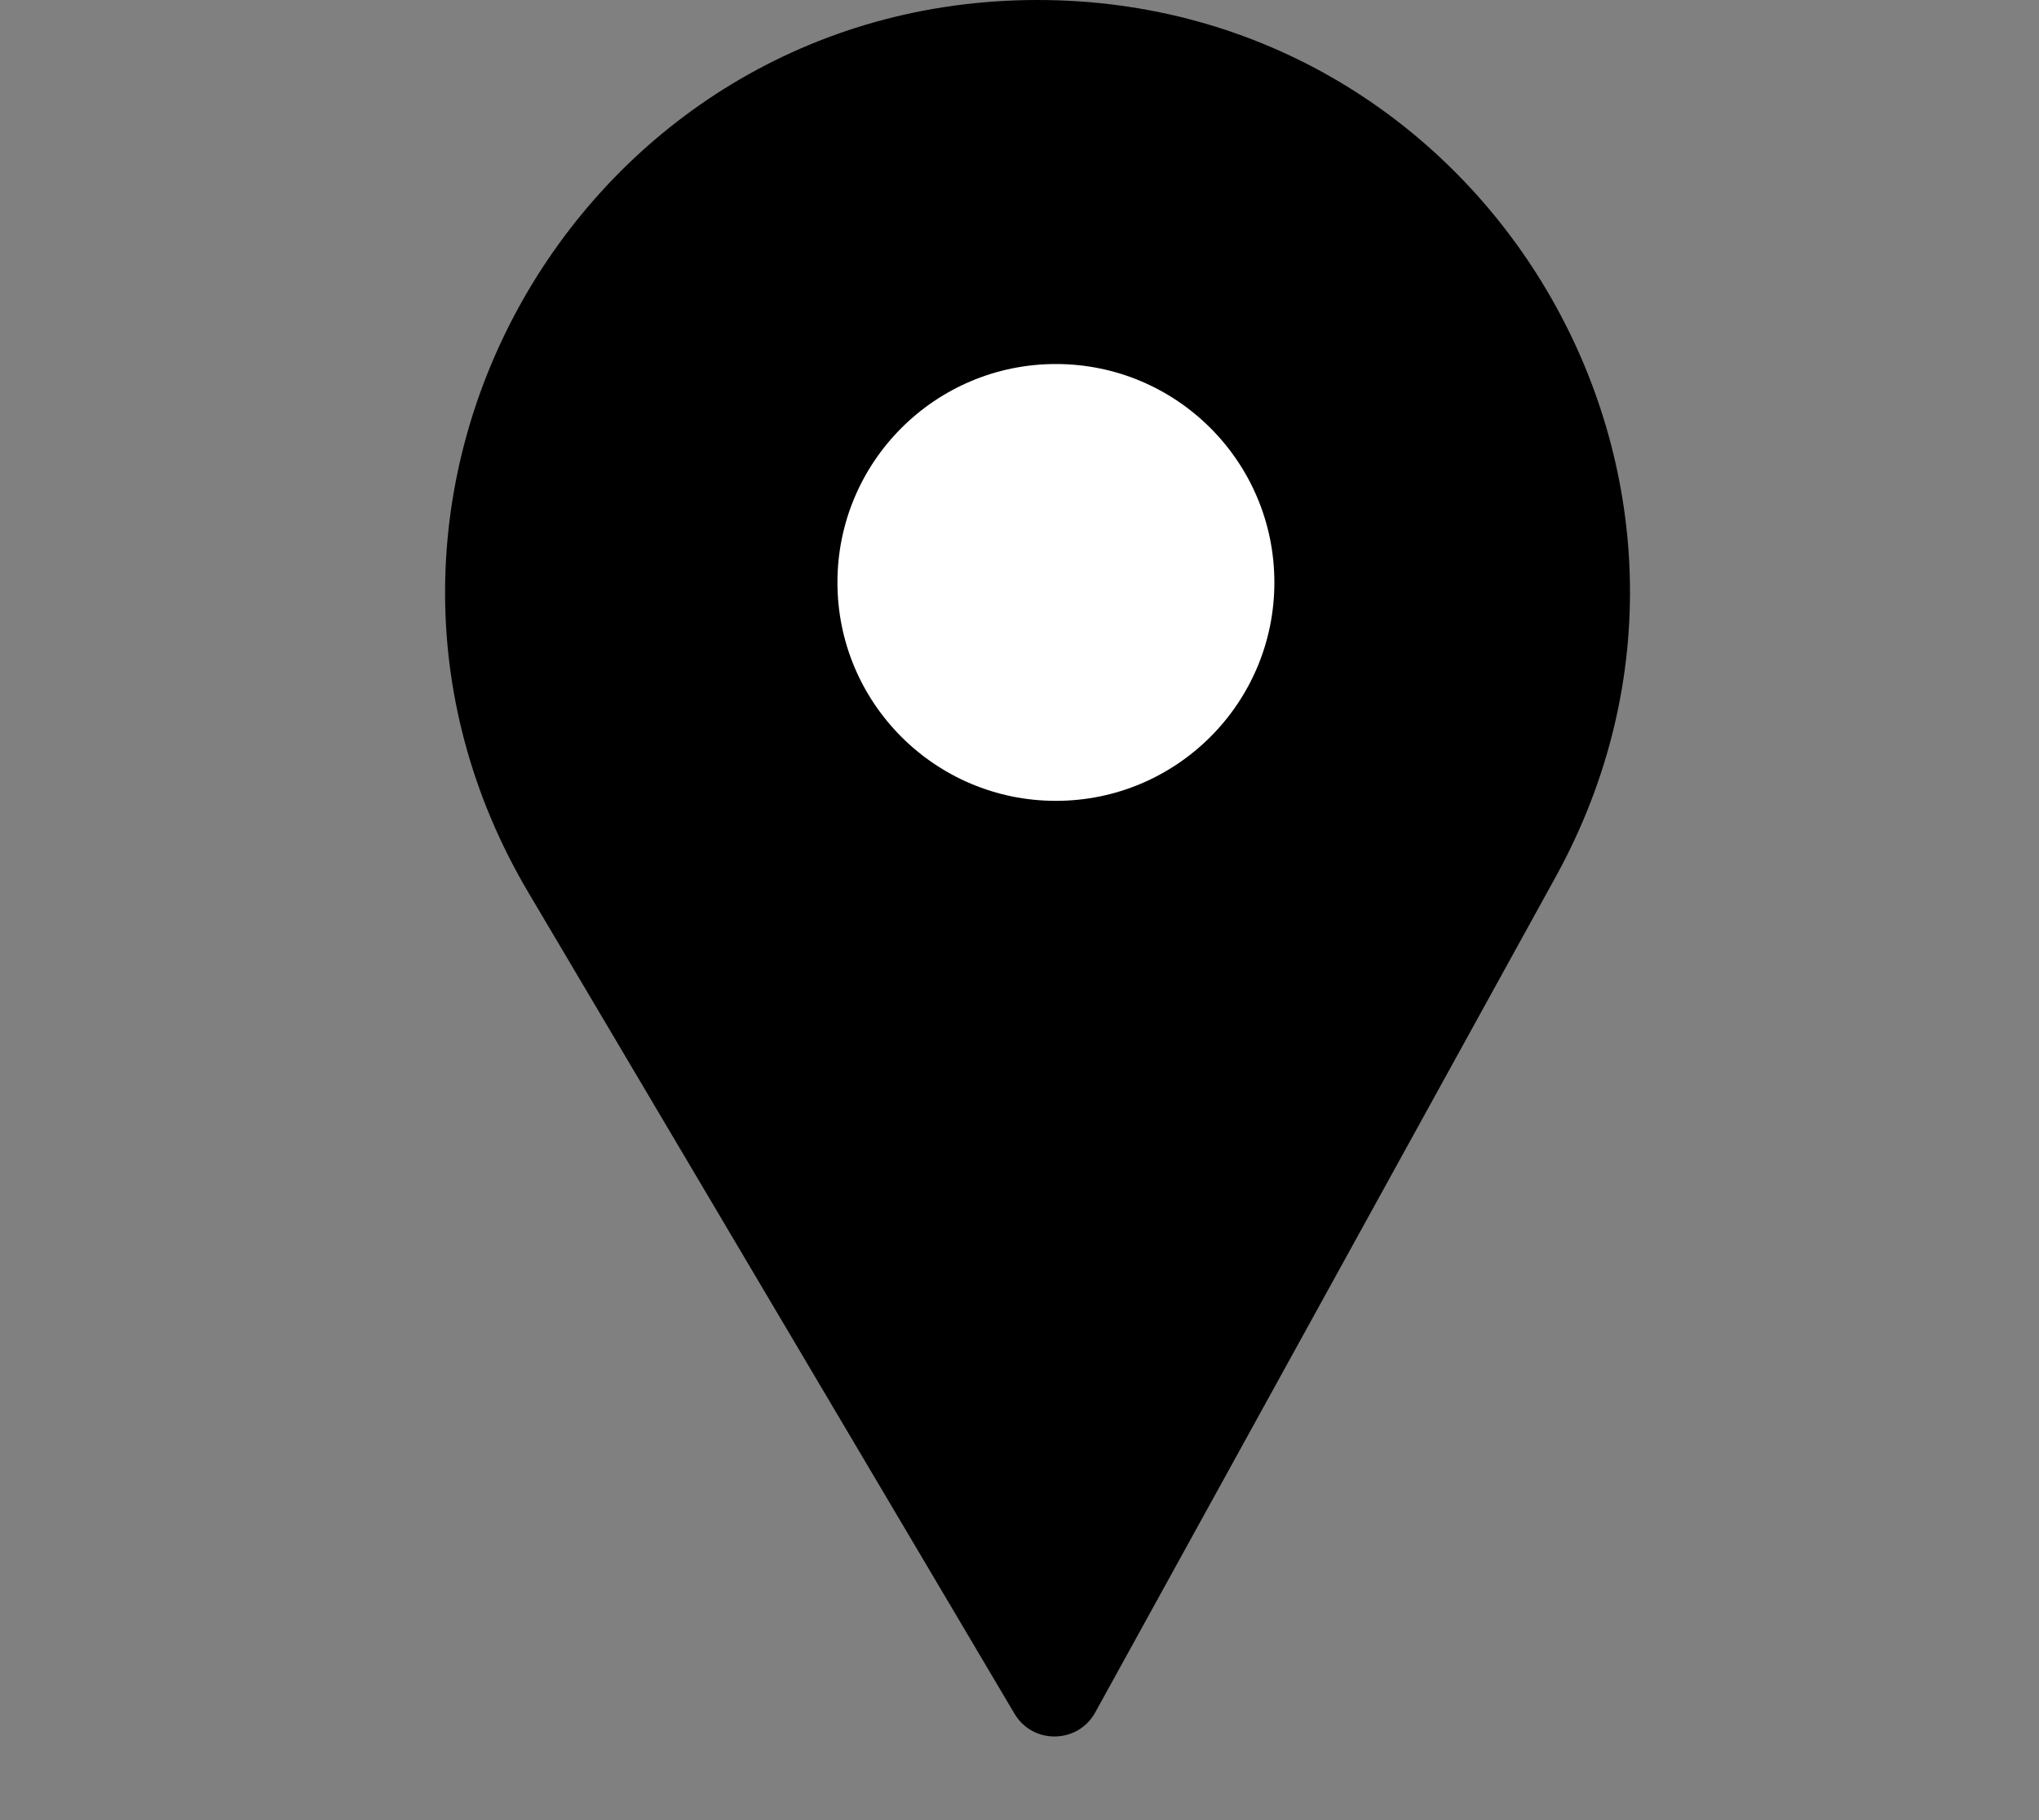 <svg width="28" height="25" viewBox="0 0 28 25" fill="none" xmlns="http://www.w3.org/2000/svg">
<rect x="0" y="0" width="28" height="25" fill="#808080" stroke="none"/>
<path d="M7.257 12.261C4.052 6.846 7.955 0 14.248 0C20.43 0 24.347 6.63 21.363 12.044L15.04 23.521C14.801 23.954 14.182 23.963 13.931 23.538L7.257 12.261Z" fill="black"/>
<circle cx="14.5" cy="8" r="3" fill="white"/>
</svg>
